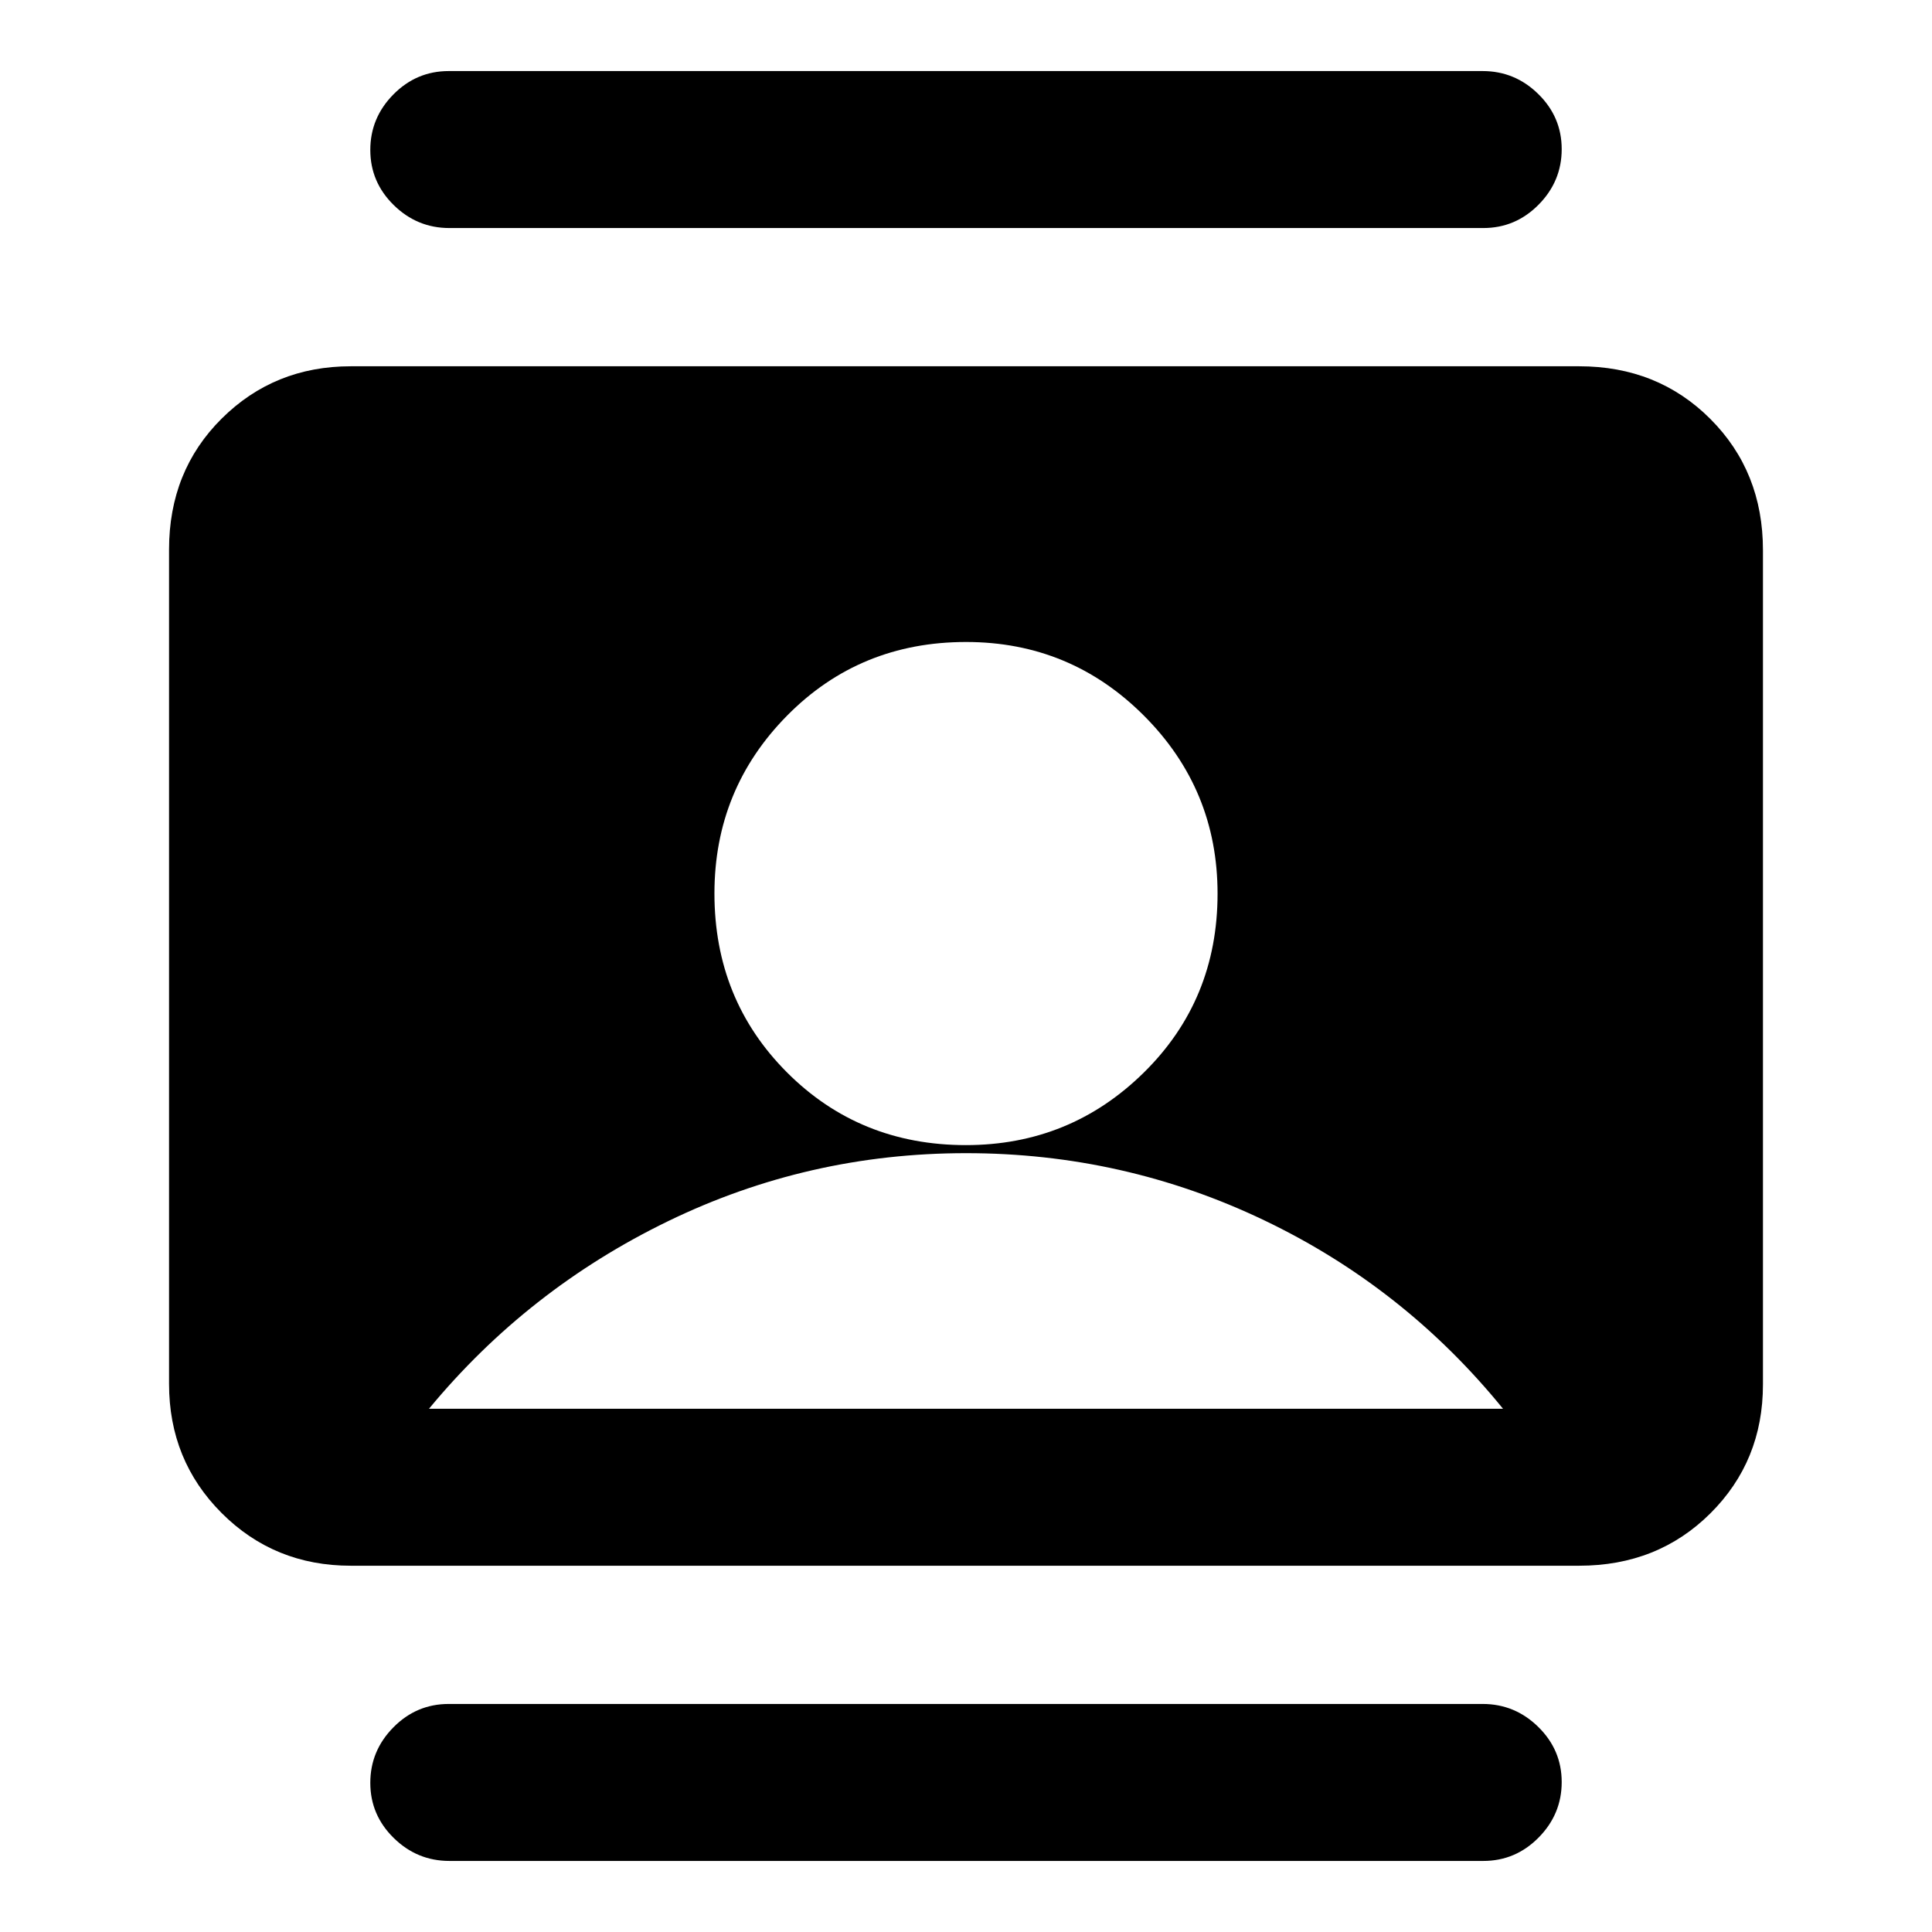 <svg xmlns="http://www.w3.org/2000/svg" height="20" viewBox="0 -960 960 960" width="20"><path d="M479.95-391q51.82 0 88.43-36.07Q605-463.14 605-515.95q0-51.82-36.57-88.43Q531.86-641 480.05-641q-52.82 0-88.93 36.57Q355-567.86 355-516.04q0 52.81 36.07 88.93Q427.14-391 479.95-391ZM174.31-182q-38.01 0-64.16-26.16T84-272.35v-414.62Q84-726 110.15-752t64.16-26h610.38q39.01 0 65.16 26.16T876-686.65v414.62Q876-234 849.85-208t-65.16 26H174.31Zm38.85-78h533.68q-49-60.31-118.69-93.65Q558.46-387 480-387q-78.46 0-148.15 33.85-69.69 33.84-118.69 93.15Zm10.13 224.69q-16.04 0-27.66-11.42Q184-58.15 184-74.11q0-15.97 11.47-27.58 11.47-11.62 27.51-11.62h513.73q16.04 0 27.66 11.42Q776-90.47 776-74.51q0 15.97-11.47 27.58-11.47 11.62-27.51 11.62H223.29Zm0-811.38q-16.04 0-27.66-11.42Q184-869.53 184-885.49q0-15.97 11.47-27.58 11.47-11.62 27.51-11.62h513.73q16.04 0 27.66 11.42Q776-901.85 776-885.89q0 15.97-11.47 27.58-11.47 11.62-27.51 11.62H223.29Z"/></svg>